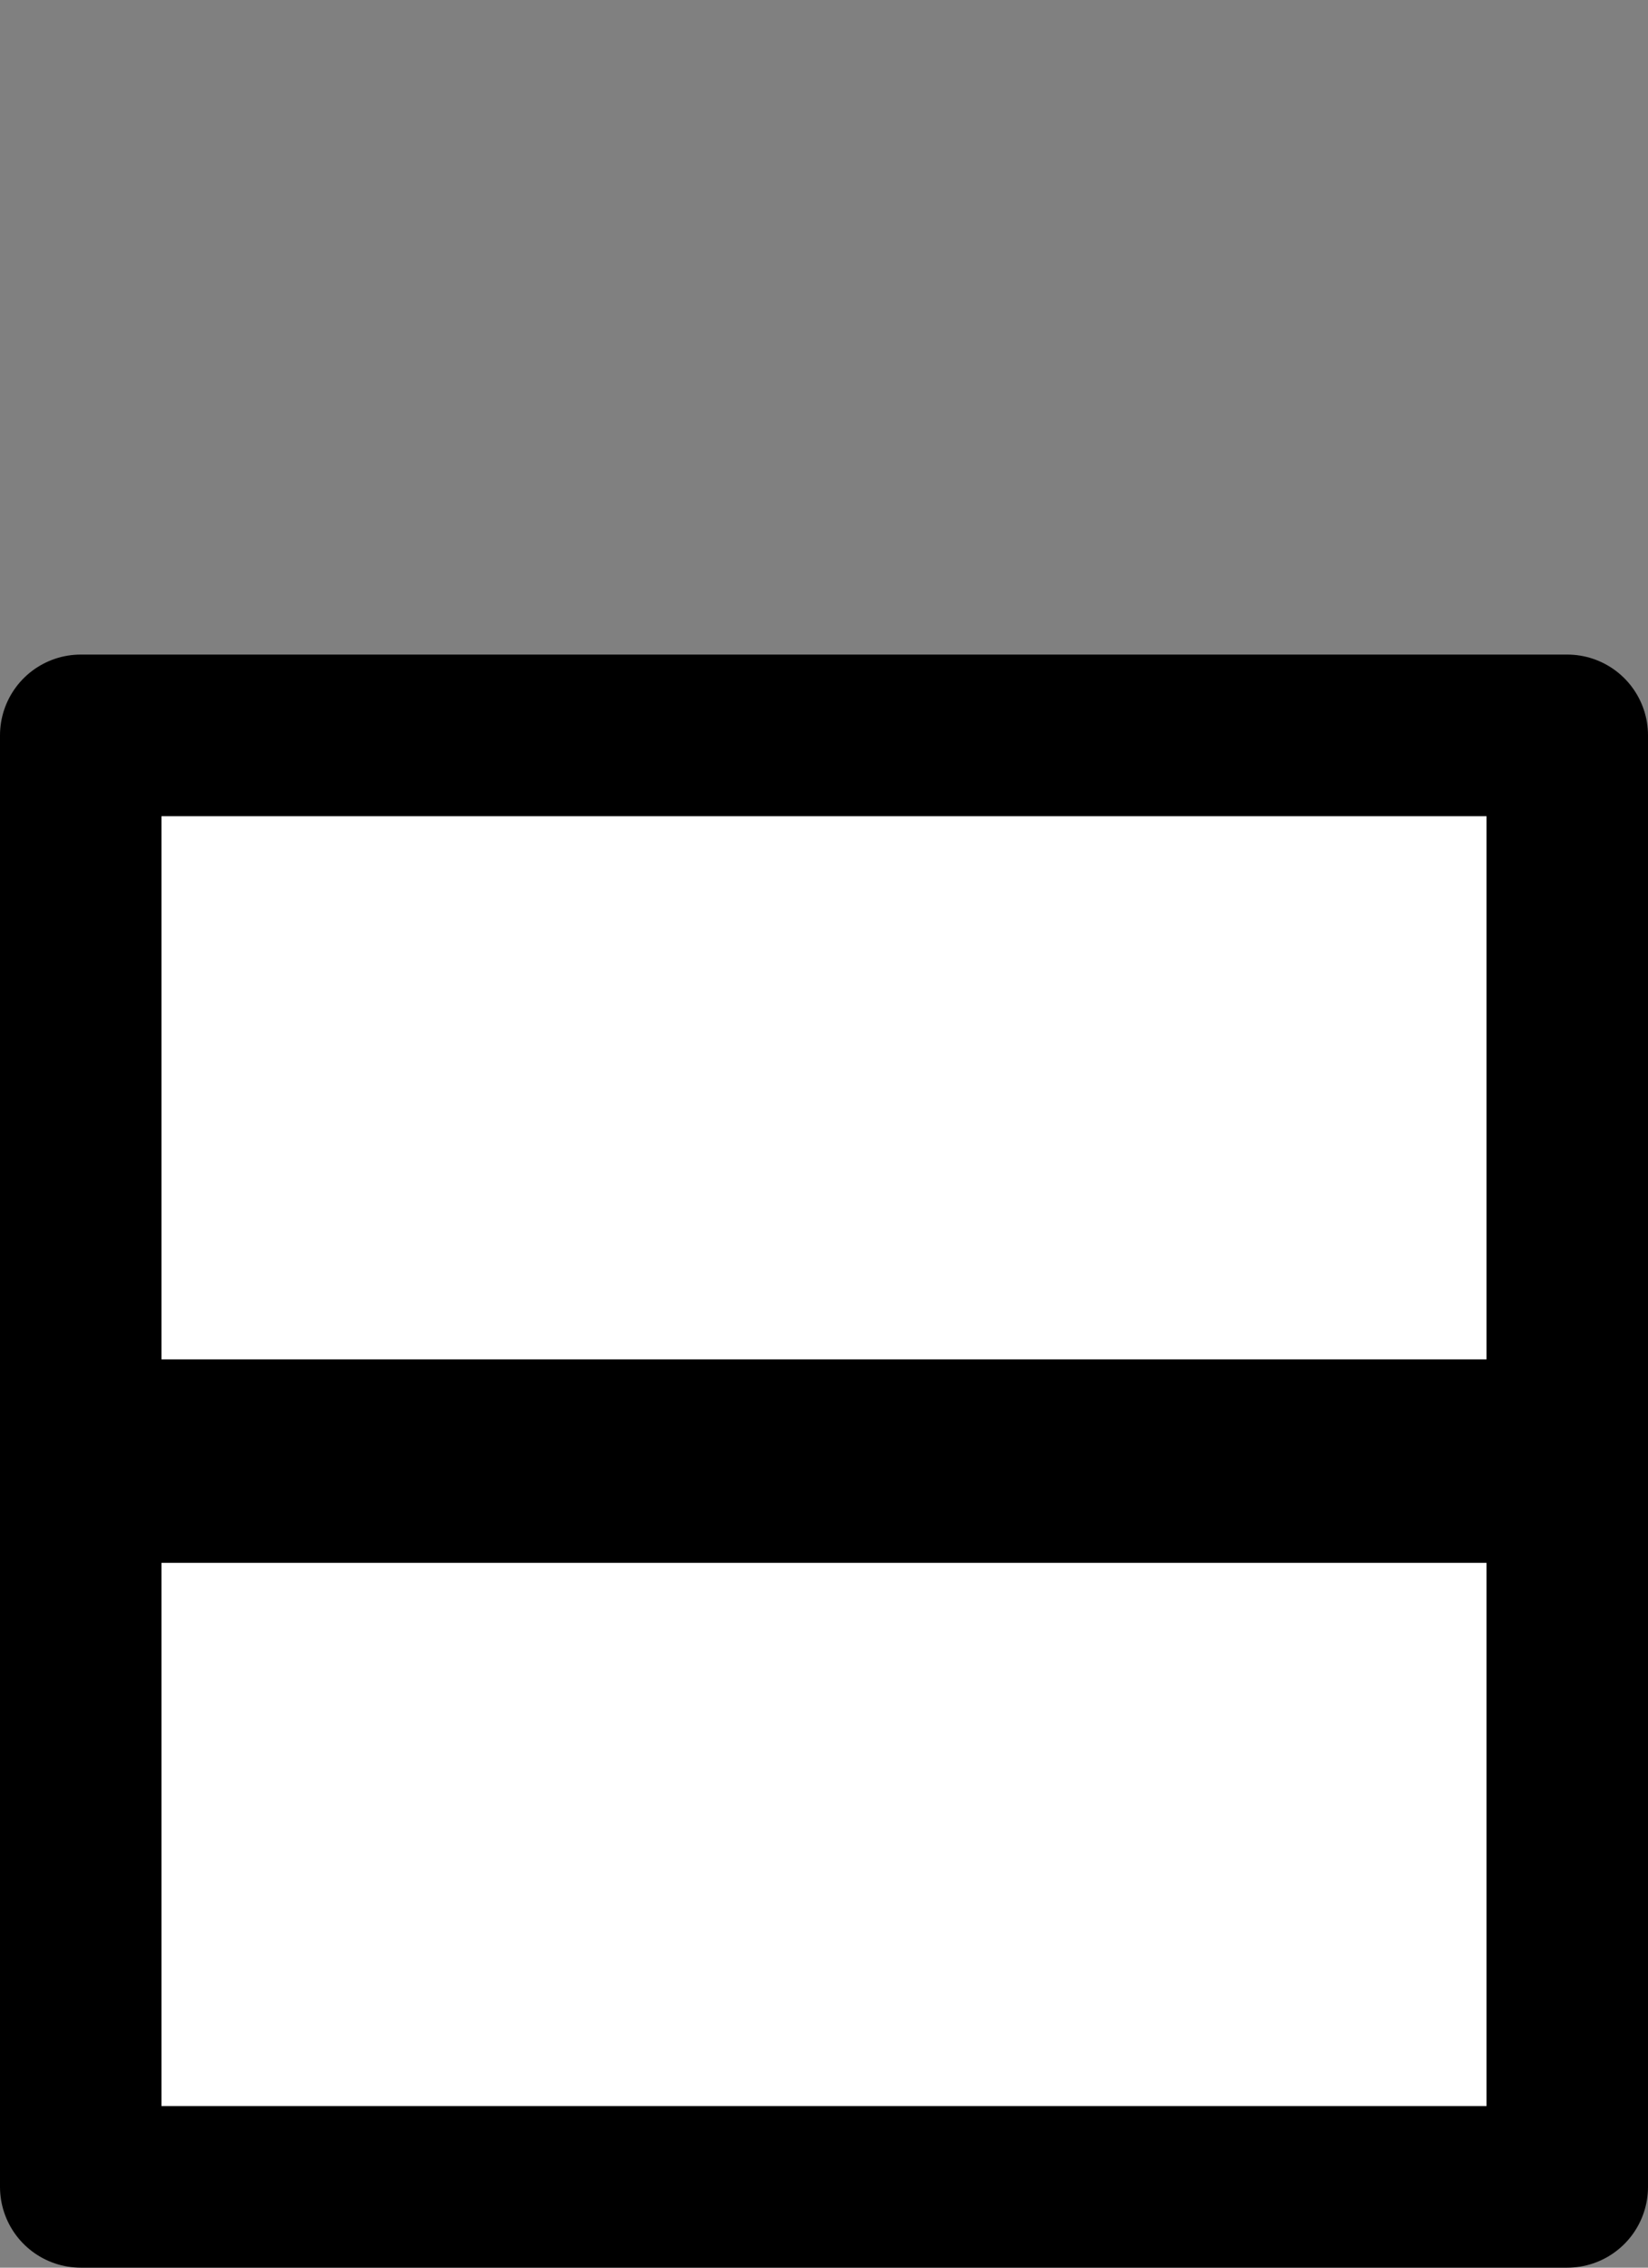 <?xml version="1.0" encoding="UTF-8"?>
<svg
	width="10"
	height="13.75"
	viewBox="0 0 20 27.5"
	version="1.1" xmlns="http://www.w3.org/2000/svg" xmlns:xlink="http://www.w3.org/1999/xlink">
	<rect x="0" y="0" width="20" height="27.5" fill="#808080" stroke="none"/>
	<g
		id="layer1"
		transform="translate(-2.646,-7.937)">
		<rect
			style="opacity:1;fill:#ffffff;fill-opacity:1;stroke:#000000;stroke-width:1.96;stroke-linecap:round;stroke-linejoin:round;stroke-dasharray:none;stroke-opacity:1;paint-order:fill markers stroke"
			id="enclosure"
			width="18.04"
			height="17.602"
			x="3.626"
			y="16.855"/>
		<rect
			style="opacity:1;fill:#000000;fill-opacity:1;stroke:#000000;stroke-width:2.106;stroke-linecap:square;stroke-linejoin:miter;stroke-dasharray:none;stroke-opacity:1;paint-order:fill markers stroke"
			id="horizontal"
			width="17.892"
			height="0.362"
			x="3.7"
			y="25.475"/>
	</g>
</svg>
